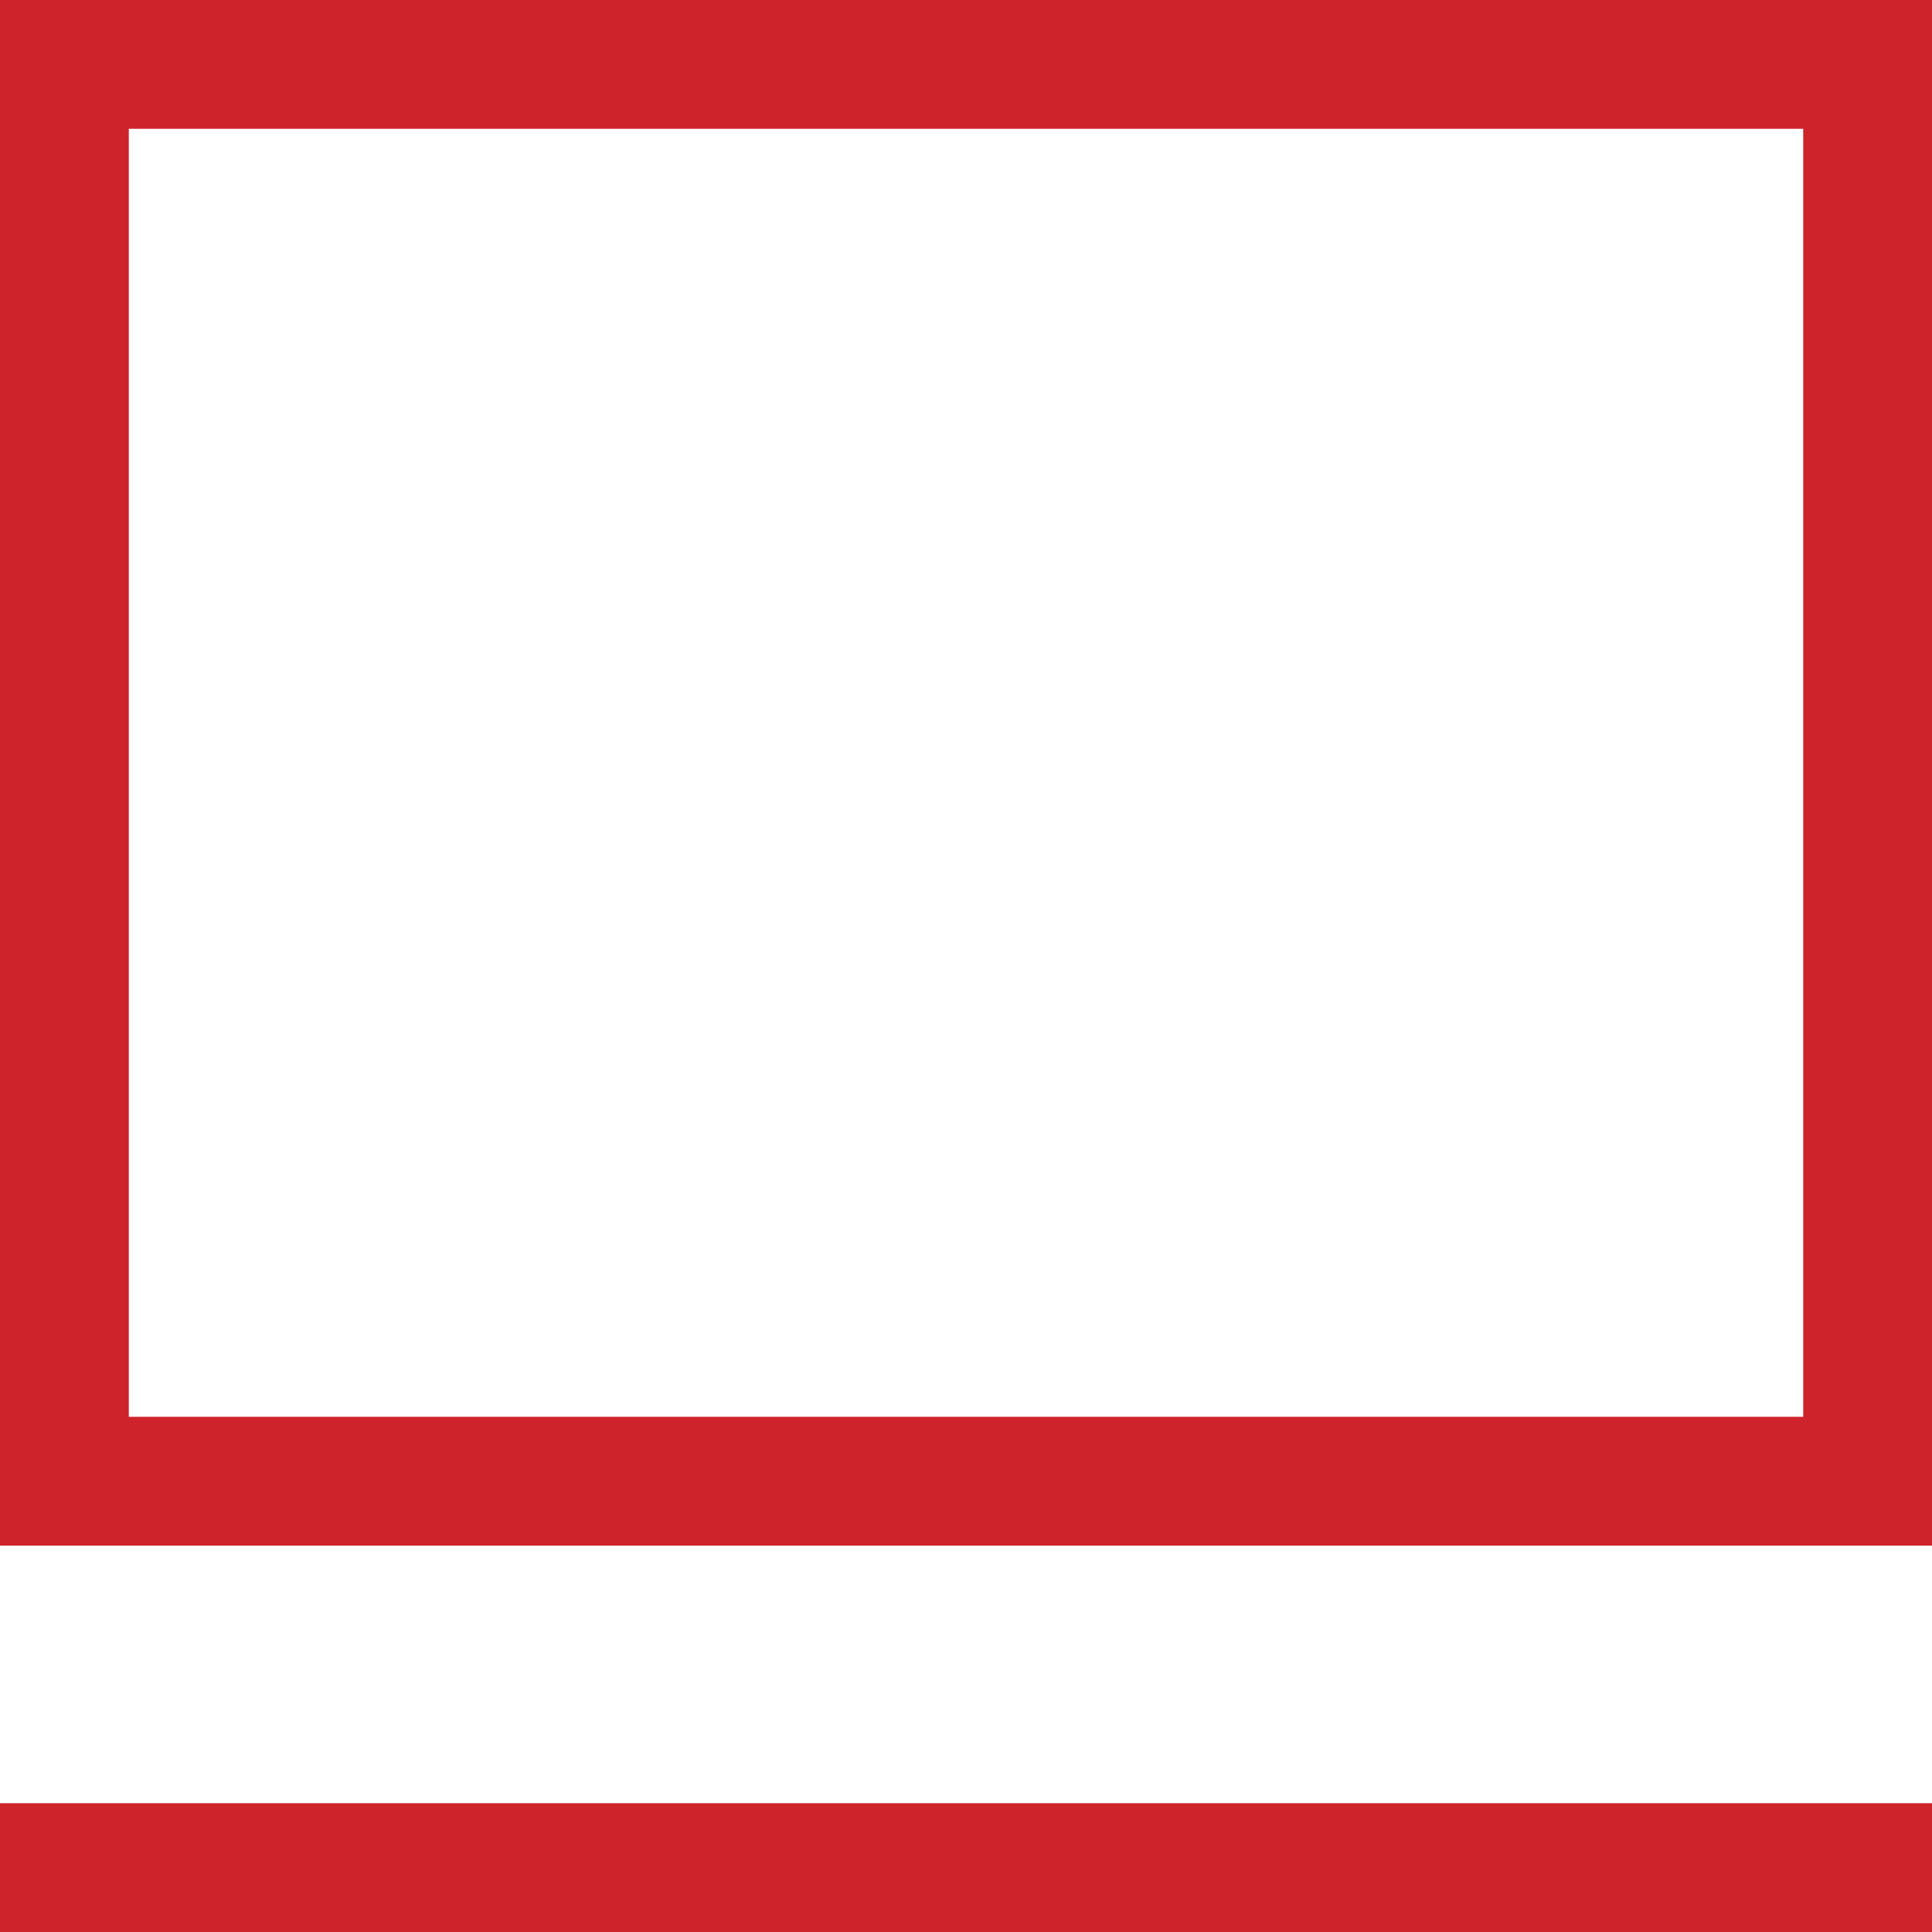 <svg xmlns="http://www.w3.org/2000/svg" width="15" height="15" viewBox="0 0 15 15">
<defs>
    <style>
      .cls-1 {
        fill: #cf232c;
        fill-rule: evenodd;
      }
    </style>
  </defs>
  <path id="svg-device-red" class="cls-1" d="M2649,1078h15v12h-15v-12Zm1,1h13v10h-13v-10Zm-1,13h15v1h-15v-1Z" transform="translate(-2649 -1078)"/>
</svg>
